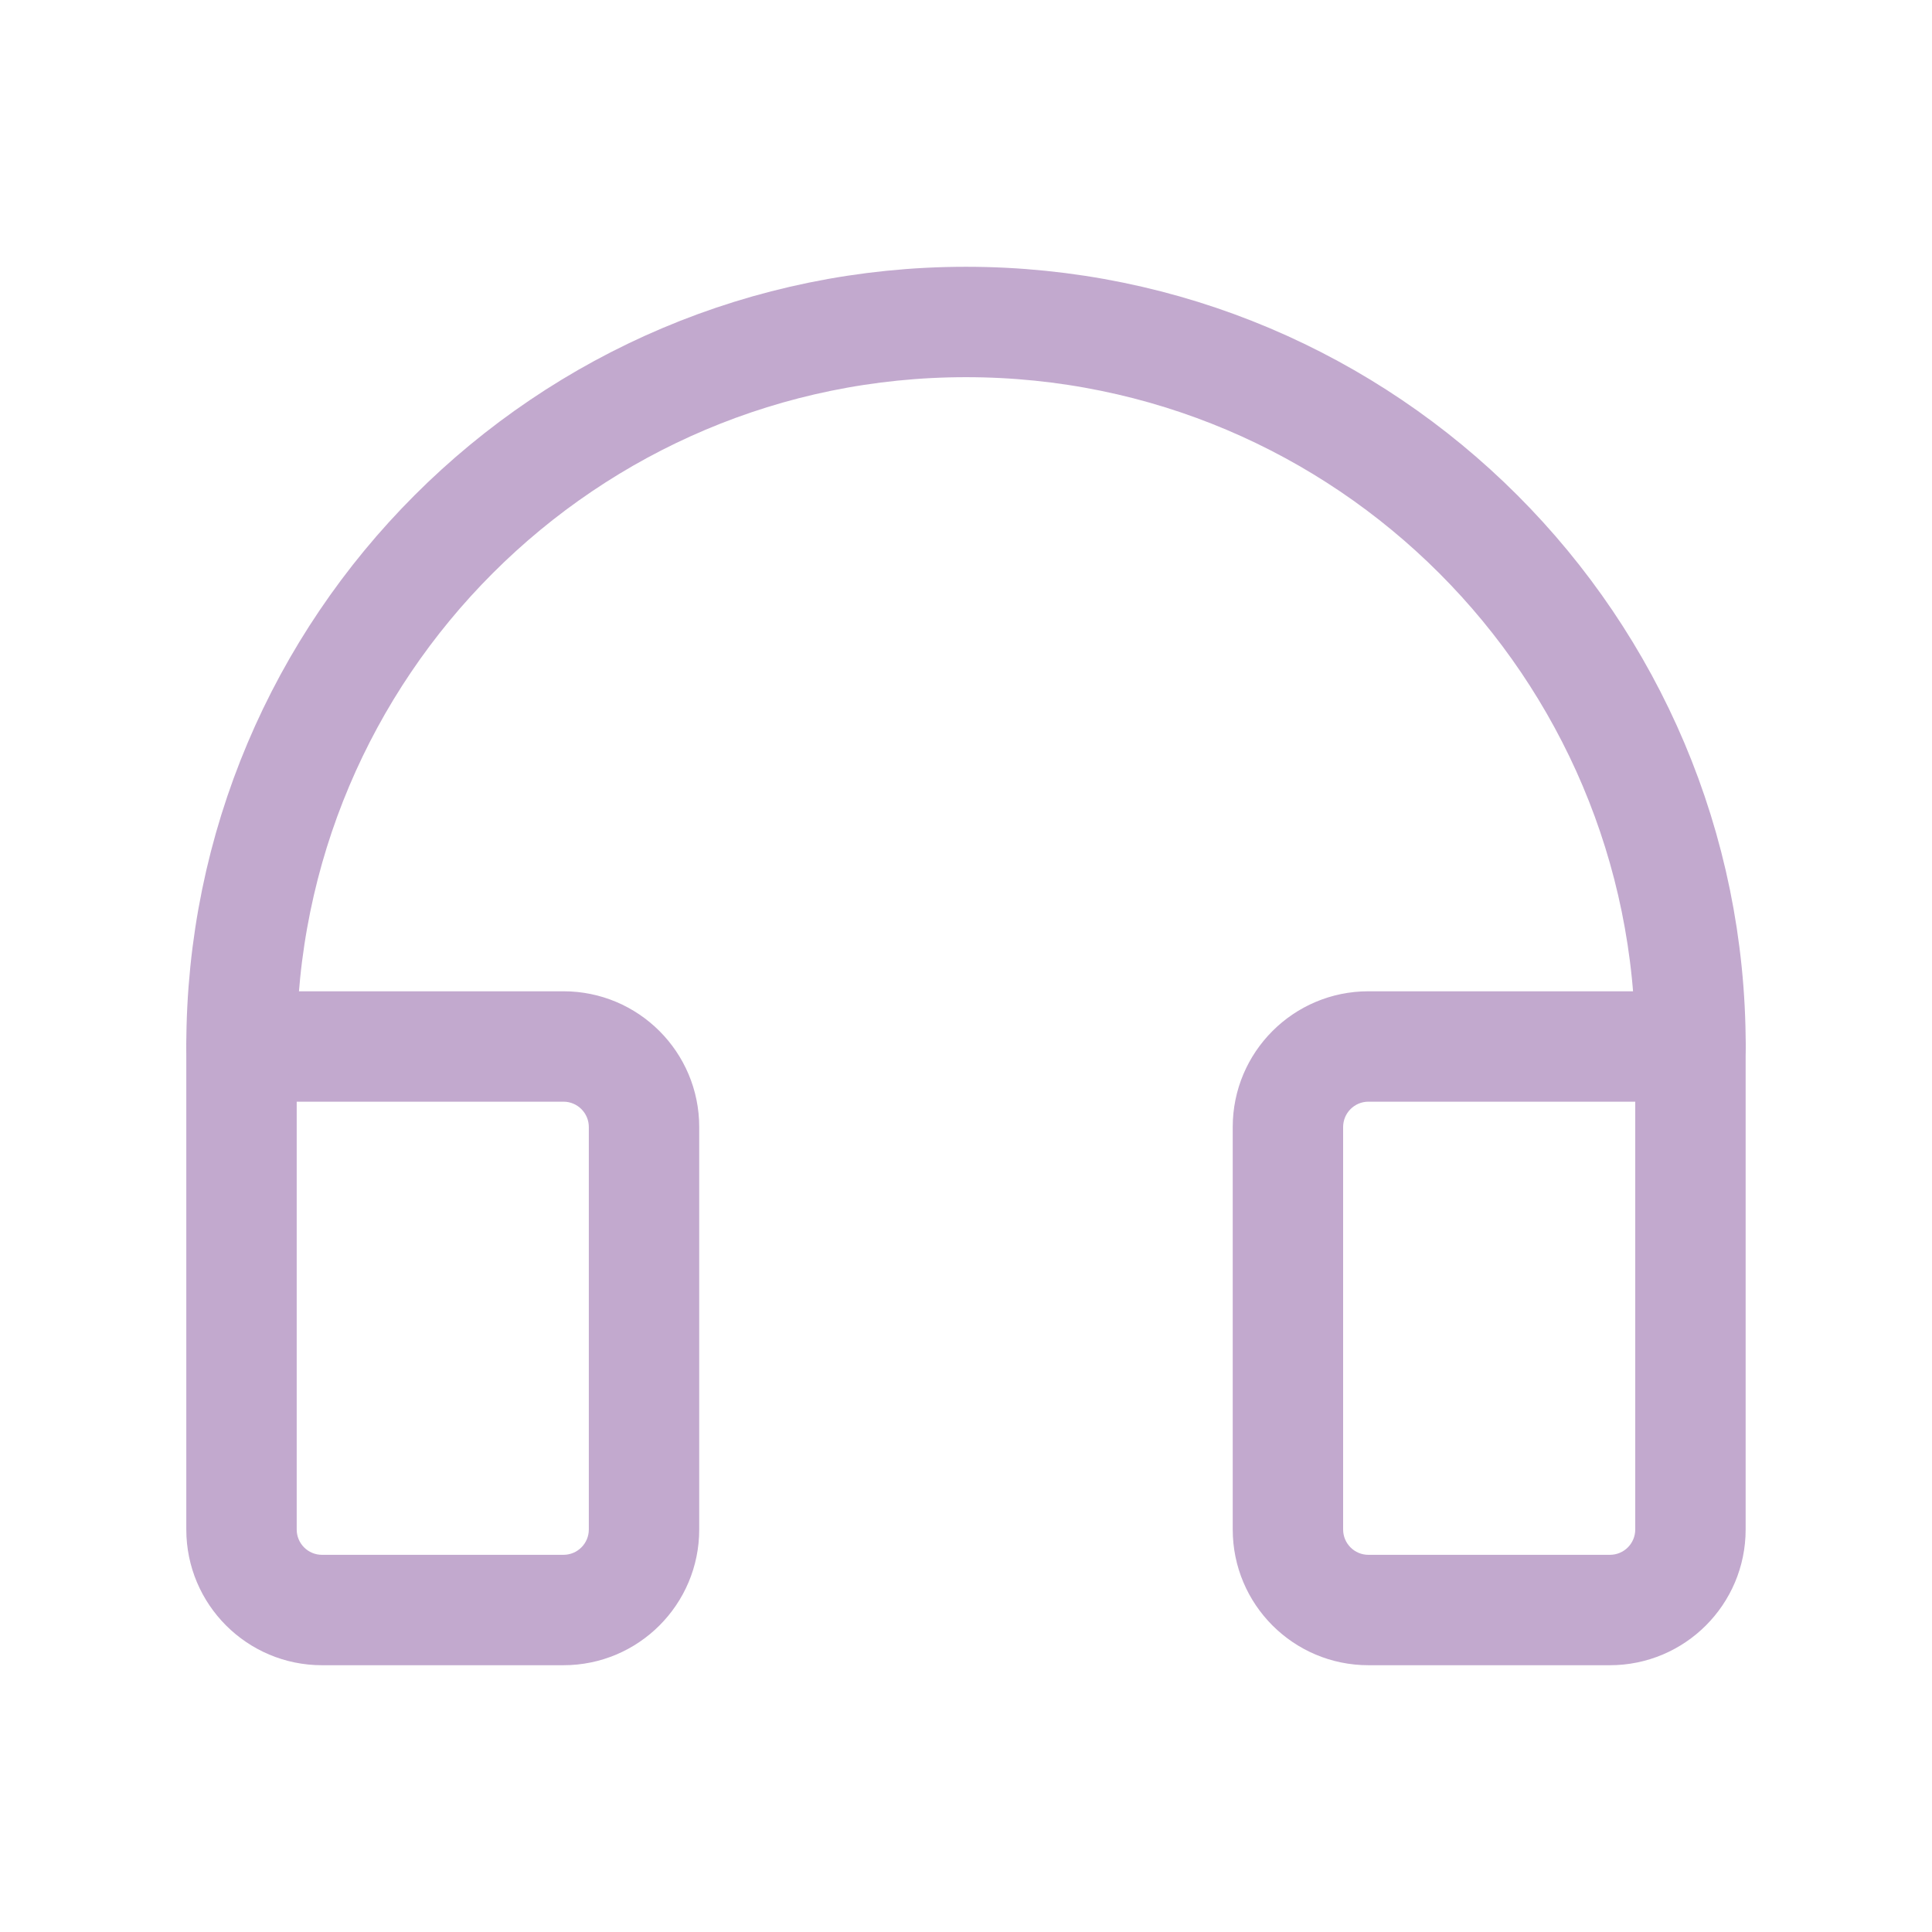 <svg width="35" height="35" viewBox="0 0 35 35" fill="none" xmlns="http://www.w3.org/2000/svg">
<path d="M30.624 18.958H31.624C31.624 18.406 31.176 17.958 30.624 17.958V18.958ZM30.624 17.958H24.79V19.958H30.624V17.958ZM22.332 20.417V27.708H24.332V20.417H22.332ZM24.79 30.167H29.165V28.167H24.79V30.167ZM31.624 27.708V18.958H29.624V27.708H31.624ZM29.165 30.167C30.523 30.167 31.624 29.066 31.624 27.708H29.624C29.624 27.962 29.419 28.167 29.165 28.167V30.167ZM22.332 27.708C22.332 29.066 23.433 30.167 24.79 30.167V28.167C24.537 28.167 24.332 27.962 24.332 27.708H22.332ZM24.79 17.958C23.433 17.958 22.332 19.059 22.332 20.417H24.332C24.332 20.164 24.537 19.958 24.79 19.958V17.958Z" fill="#C2A9CE"/>
<path d="M4.375 18.958V17.958C3.823 17.958 3.375 18.406 3.375 18.958H4.375ZM4.375 19.958H10.208V17.958H4.375V19.958ZM10.667 20.417V27.708H12.667V20.417H10.667ZM10.208 28.167H5.833V30.167H10.208V28.167ZM5.375 27.708V18.958H3.375V27.708H5.375ZM5.833 28.167C5.58 28.167 5.375 27.962 5.375 27.708H3.375C3.375 29.066 4.476 30.167 5.833 30.167V28.167ZM10.667 27.708C10.667 27.962 10.461 28.167 10.208 28.167V30.167C11.566 30.167 12.667 29.066 12.667 27.708H10.667ZM10.208 19.958C10.461 19.958 10.667 20.164 10.667 20.417H12.667C12.667 19.059 11.566 17.958 10.208 17.958V19.958Z" fill="#C2A9CE"/>
<path d="M4.375 18.958C4.375 11.71 10.251 5.833 17.5 5.833C24.749 5.833 30.625 11.71 30.625 18.958" stroke="#C2A9CE" stroke-width="2" stroke-linecap="round" stroke-linejoin="round"/>
</svg>
